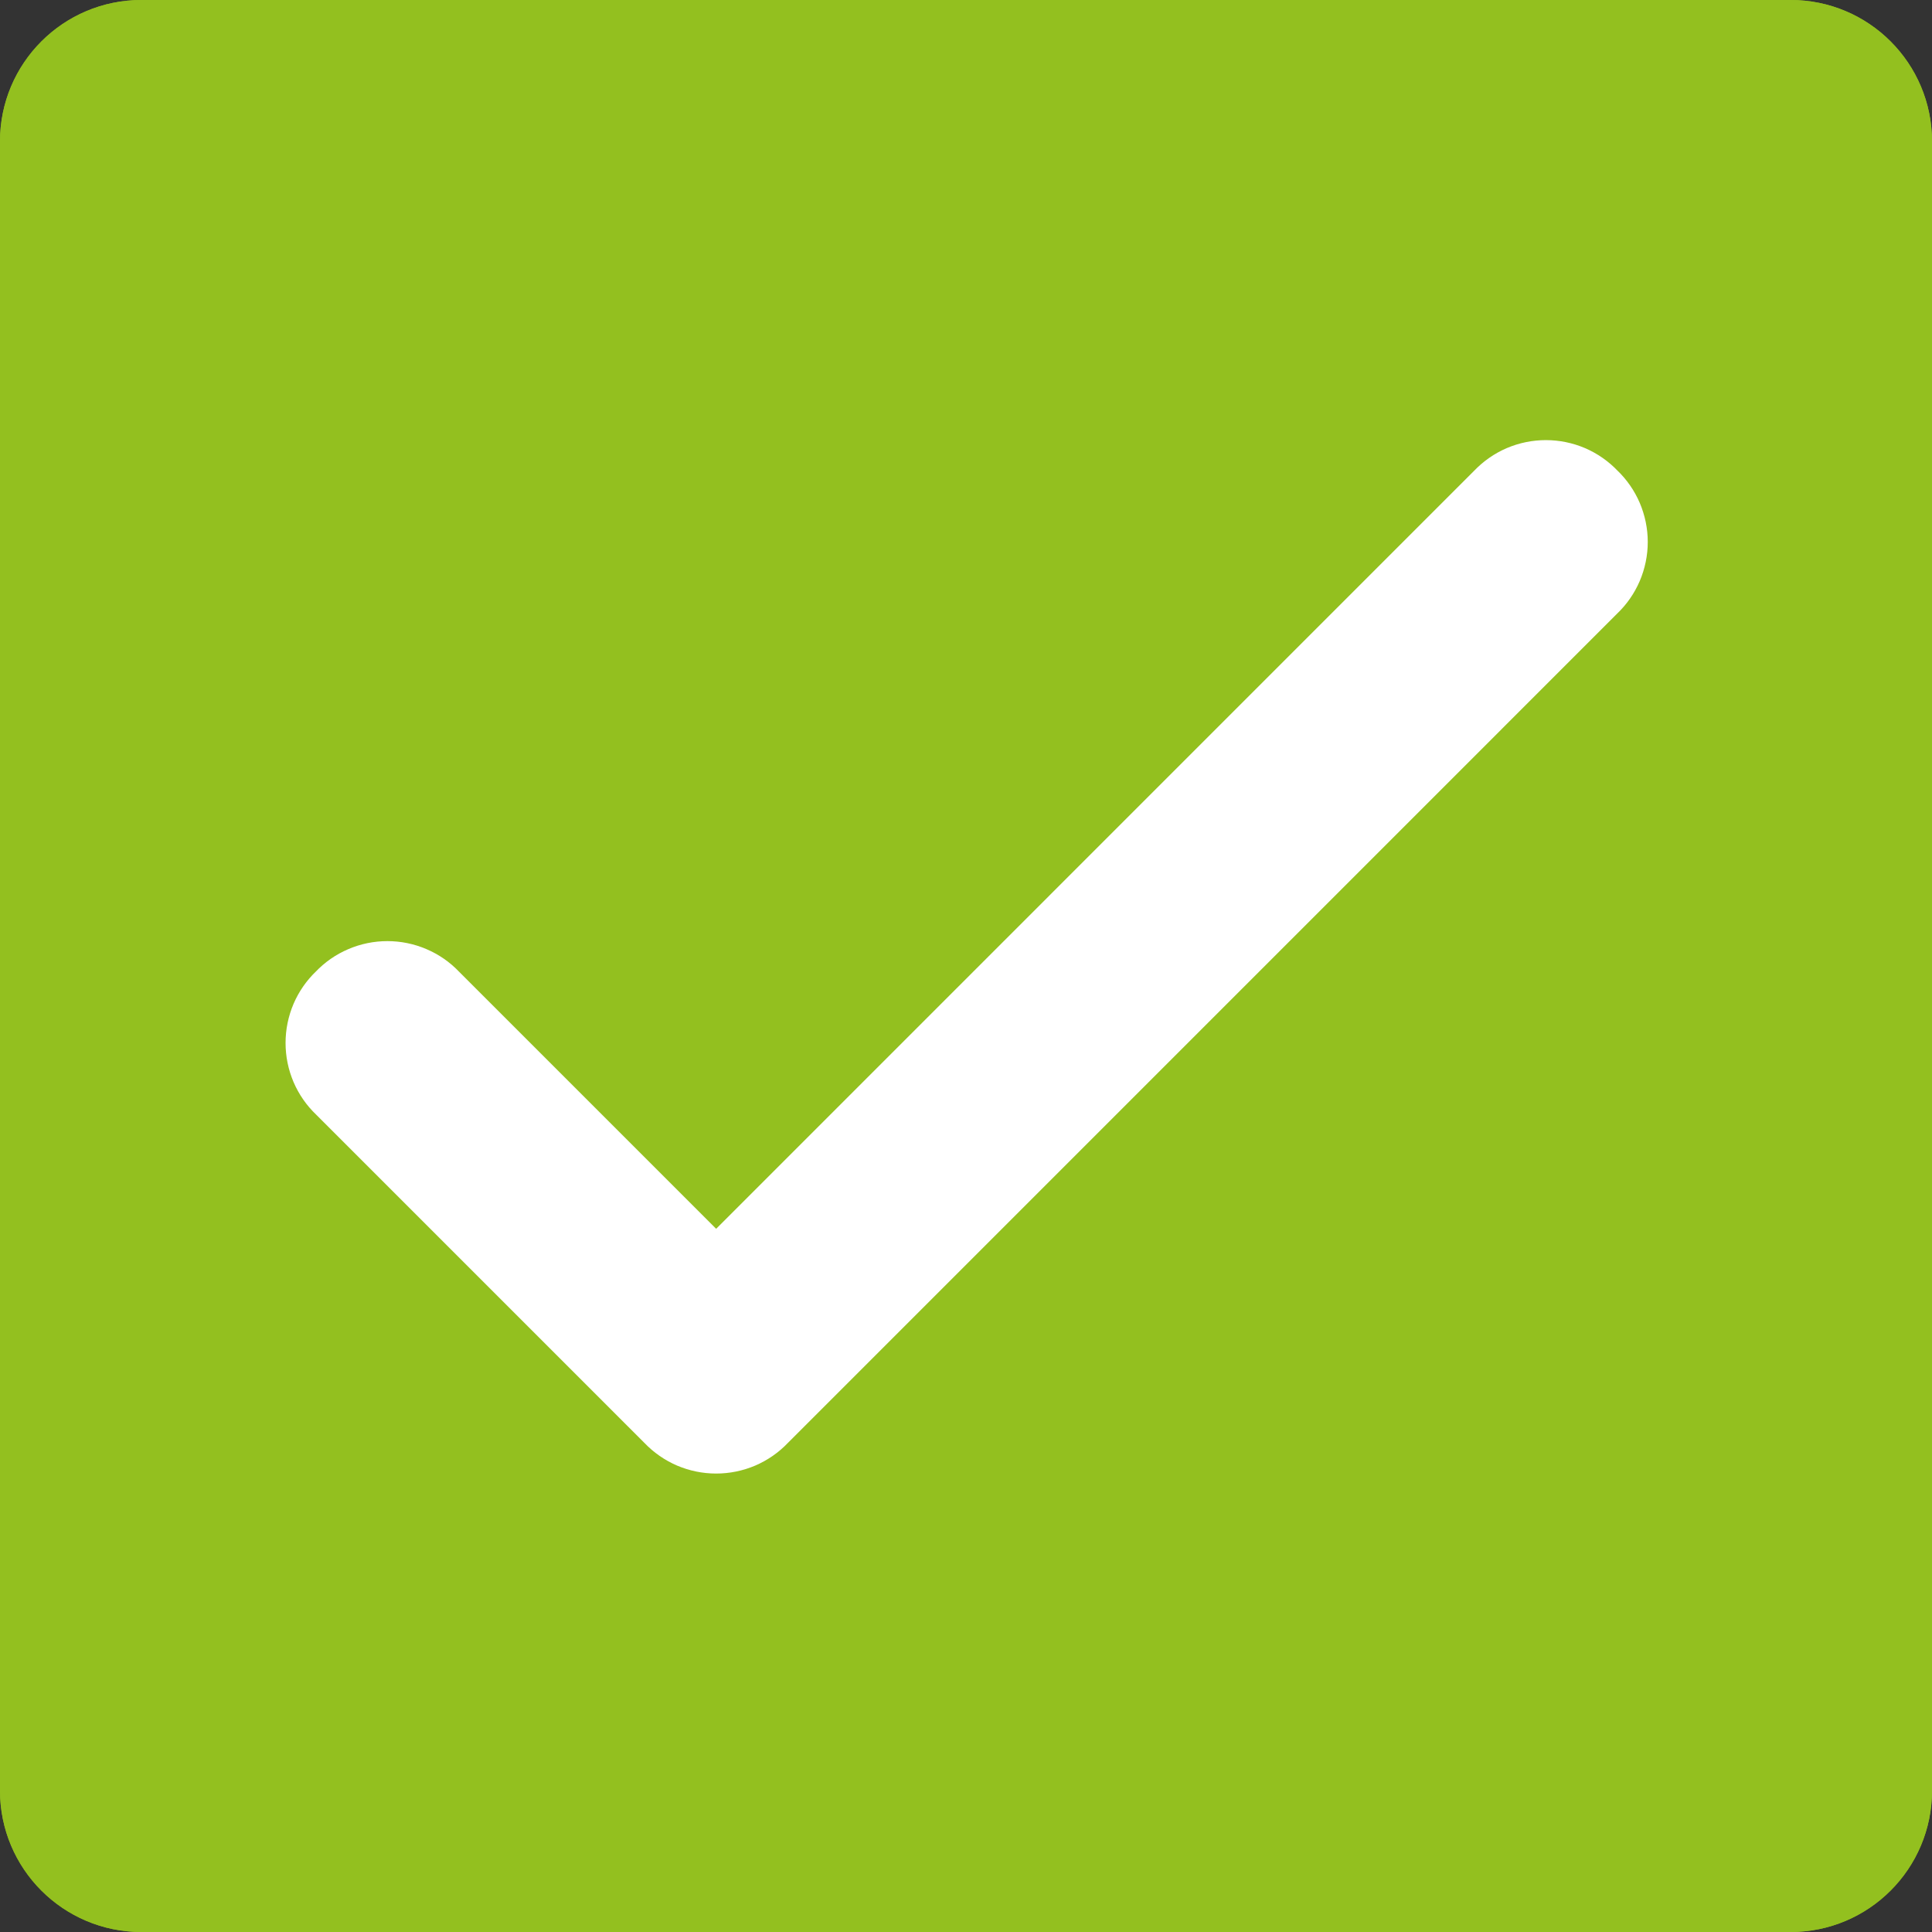 <svg width="41" height="41" viewBox="0 0 41 41" fill="none" xmlns="http://www.w3.org/2000/svg">
  <rect x="0" y="0" width="41" height="41" fill="#333333" stroke="none"/>
  <path d="M38 0H3C1.343 0 0 1.343 0 3V38C0 39.657 1.343 41 3 41H38C39.657 41 41 39.657 41 38V3C41 1.343 39.657 0 38 0Z" fill="#93C01F"/>
  <path d="M38 0.5H3C1.619 0.5 0.5 1.619 0.5 3V38C0.5 39.381 1.619 40.5 3 40.5H38C39.381 40.5 40.5 39.381 40.5 38V3C40.5 1.619 39.381 0.5 38 0.5Z" stroke="#93C01F"/>
  <path d="M15.198 26.784L9.384 20.97C9.234 20.812 9.054 20.687 8.854 20.602C8.654 20.516 8.439 20.472 8.221 20.472C8.004 20.472 7.788 20.516 7.588 20.602C7.388 20.687 7.208 20.812 7.058 20.97C6.9 21.12 6.775 21.3 6.689 21.5C6.604 21.7 6.56 21.916 6.56 22.133C6.56 22.351 6.604 22.566 6.689 22.766C6.775 22.966 6.9 23.146 7.058 23.296L14.035 30.273C14.185 30.431 14.366 30.556 14.565 30.642C14.765 30.727 14.98 30.771 15.198 30.771C15.415 30.771 15.631 30.727 15.831 30.642C16.03 30.556 16.211 30.431 16.361 30.273L33.969 12.664C34.127 12.514 34.252 12.334 34.338 12.134C34.423 11.934 34.468 11.719 34.468 11.501C34.468 11.284 34.423 11.068 34.338 10.868C34.252 10.668 34.127 10.488 33.969 10.338C33.819 10.181 33.639 10.055 33.439 9.969C33.239 9.884 33.023 9.84 32.806 9.84C32.589 9.84 32.373 9.884 32.173 9.969C31.973 10.055 31.793 10.181 31.643 10.338L15.198 26.784Z" fill="white" stroke="white"/>
</svg>
